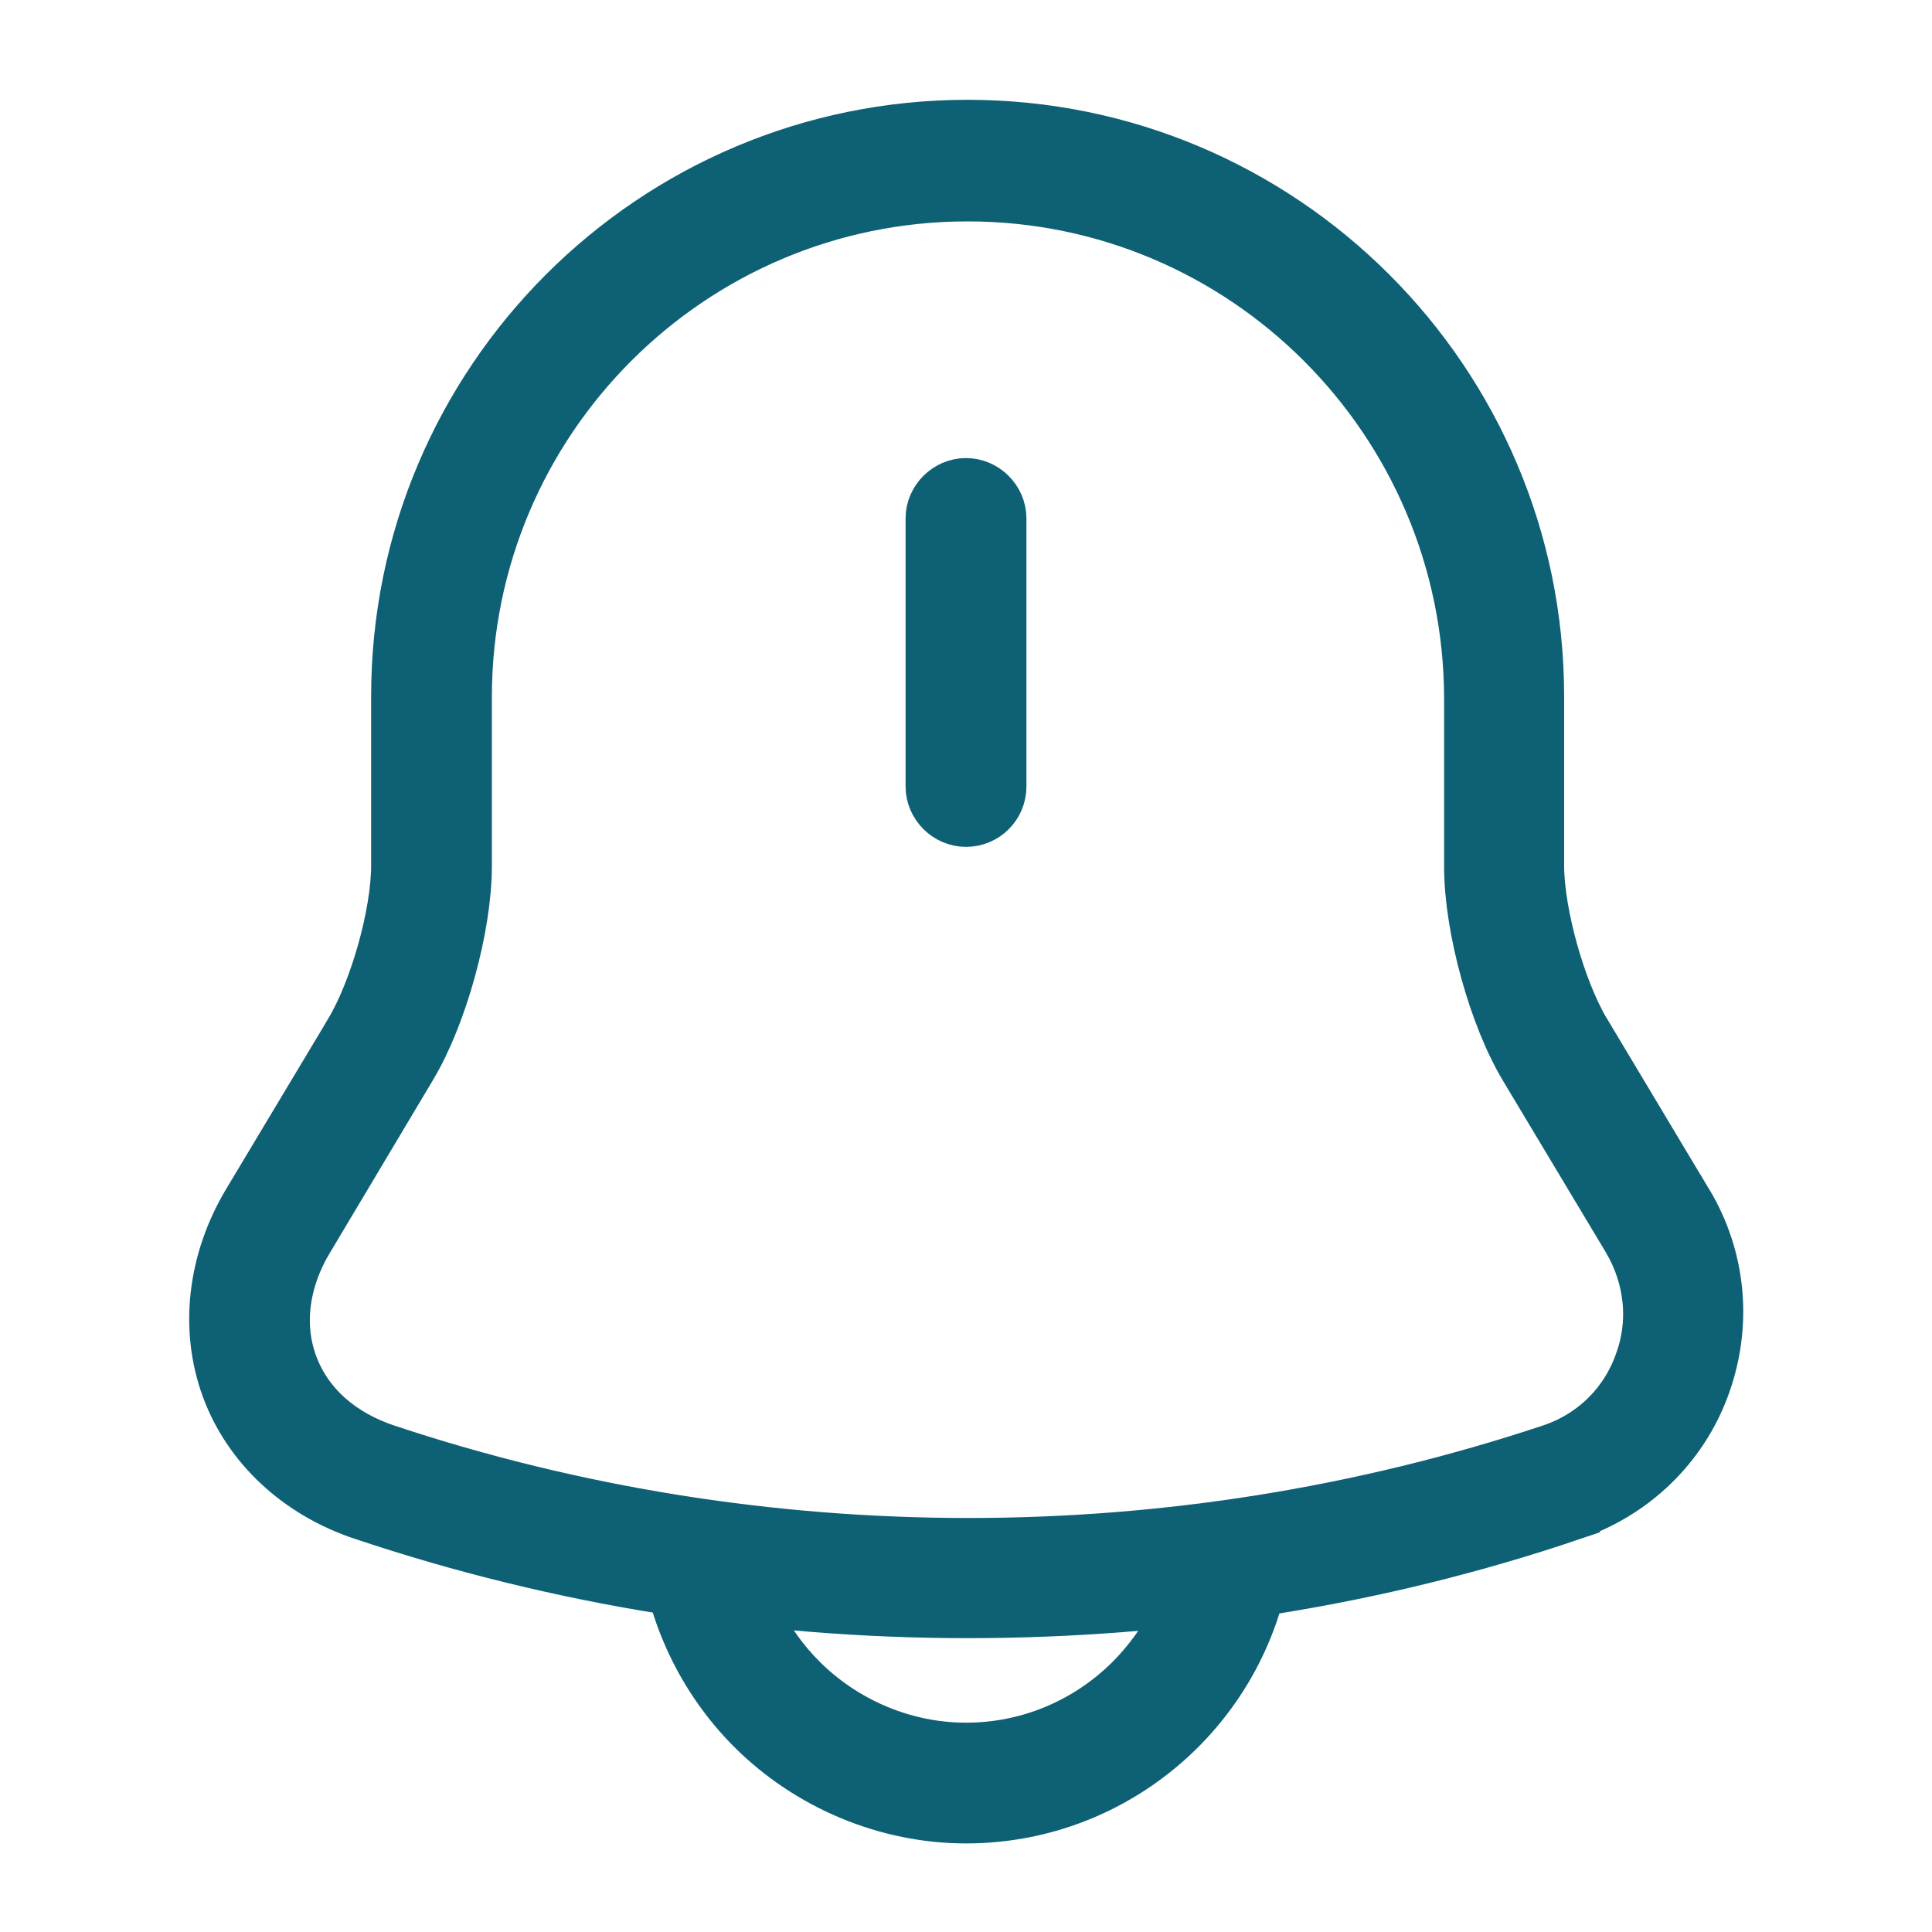<svg width="16" height="16" viewBox="0 0 16 16" fill="none" xmlns="http://www.w3.org/2000/svg">
<path d="M8 6.764C7.864 6.764 7.749 6.649 7.749 6.513V4.293C7.749 4.158 7.864 4.043 8 4.043C8.136 4.043 8.251 4.158 8.251 4.293V6.513C8.251 6.653 8.138 6.764 8 6.764Z" fill="#0E6074" stroke="#0E6074" stroke-width="0.499"/>
<path d="M3.026 12.51L3.025 12.51C2.484 12.332 2.086 11.95 1.914 11.481C1.742 11.011 1.796 10.462 2.087 9.975L2.934 8.562L2.934 8.561C3.043 8.379 3.138 8.131 3.207 7.887C3.275 7.644 3.323 7.381 3.323 7.167V5.767C3.323 3.178 5.424 1.076 8.013 1.076C10.602 1.076 12.704 3.178 12.704 5.767V7.167C12.704 7.378 12.752 7.641 12.82 7.885C12.888 8.129 12.984 8.379 13.092 8.561L13.093 8.562L13.939 9.975L13.94 9.975C14.213 10.429 14.261 10.97 14.079 11.468C13.899 11.961 13.504 12.341 13 12.51L13 12.511C11.394 13.055 9.708 13.317 8.013 13.317C6.32 13.317 4.633 13.048 3.026 12.51ZM3.367 8.824L3.367 8.824L3.366 8.826L2.52 10.244C2.52 10.245 2.52 10.245 2.519 10.245C2.315 10.584 2.255 10.97 2.386 11.321L2.617 11.234L2.386 11.321C2.518 11.672 2.812 11.918 3.188 12.043L3.188 12.043C6.305 13.08 9.734 13.08 12.851 12.044C13.209 11.927 13.487 11.658 13.614 11.306C13.748 10.952 13.704 10.567 13.515 10.247L13.514 10.245L12.667 8.832L12.666 8.83C12.411 8.411 12.209 7.676 12.209 7.18L12.209 5.78L12.209 5.779C12.202 3.463 10.325 1.584 8.013 1.584C5.702 1.584 3.824 3.462 3.824 5.773V7.173C3.824 7.669 3.622 8.404 3.367 8.824Z" fill="#0E6074" stroke="#0E6074" stroke-width="0.499"/>
<path d="M8 15.017C7.354 15.017 6.717 14.751 6.256 14.29C5.855 13.889 5.601 13.354 5.543 12.796H6.047C6.103 13.226 6.303 13.63 6.61 13.936C6.976 14.302 7.479 14.516 8 14.516C9 14.516 9.83 13.764 9.954 12.796H10.458C10.333 14.042 9.278 15.017 8 15.017Z" fill="#0E6074" stroke="#0E6074" stroke-width="0.499"/>
</svg>
